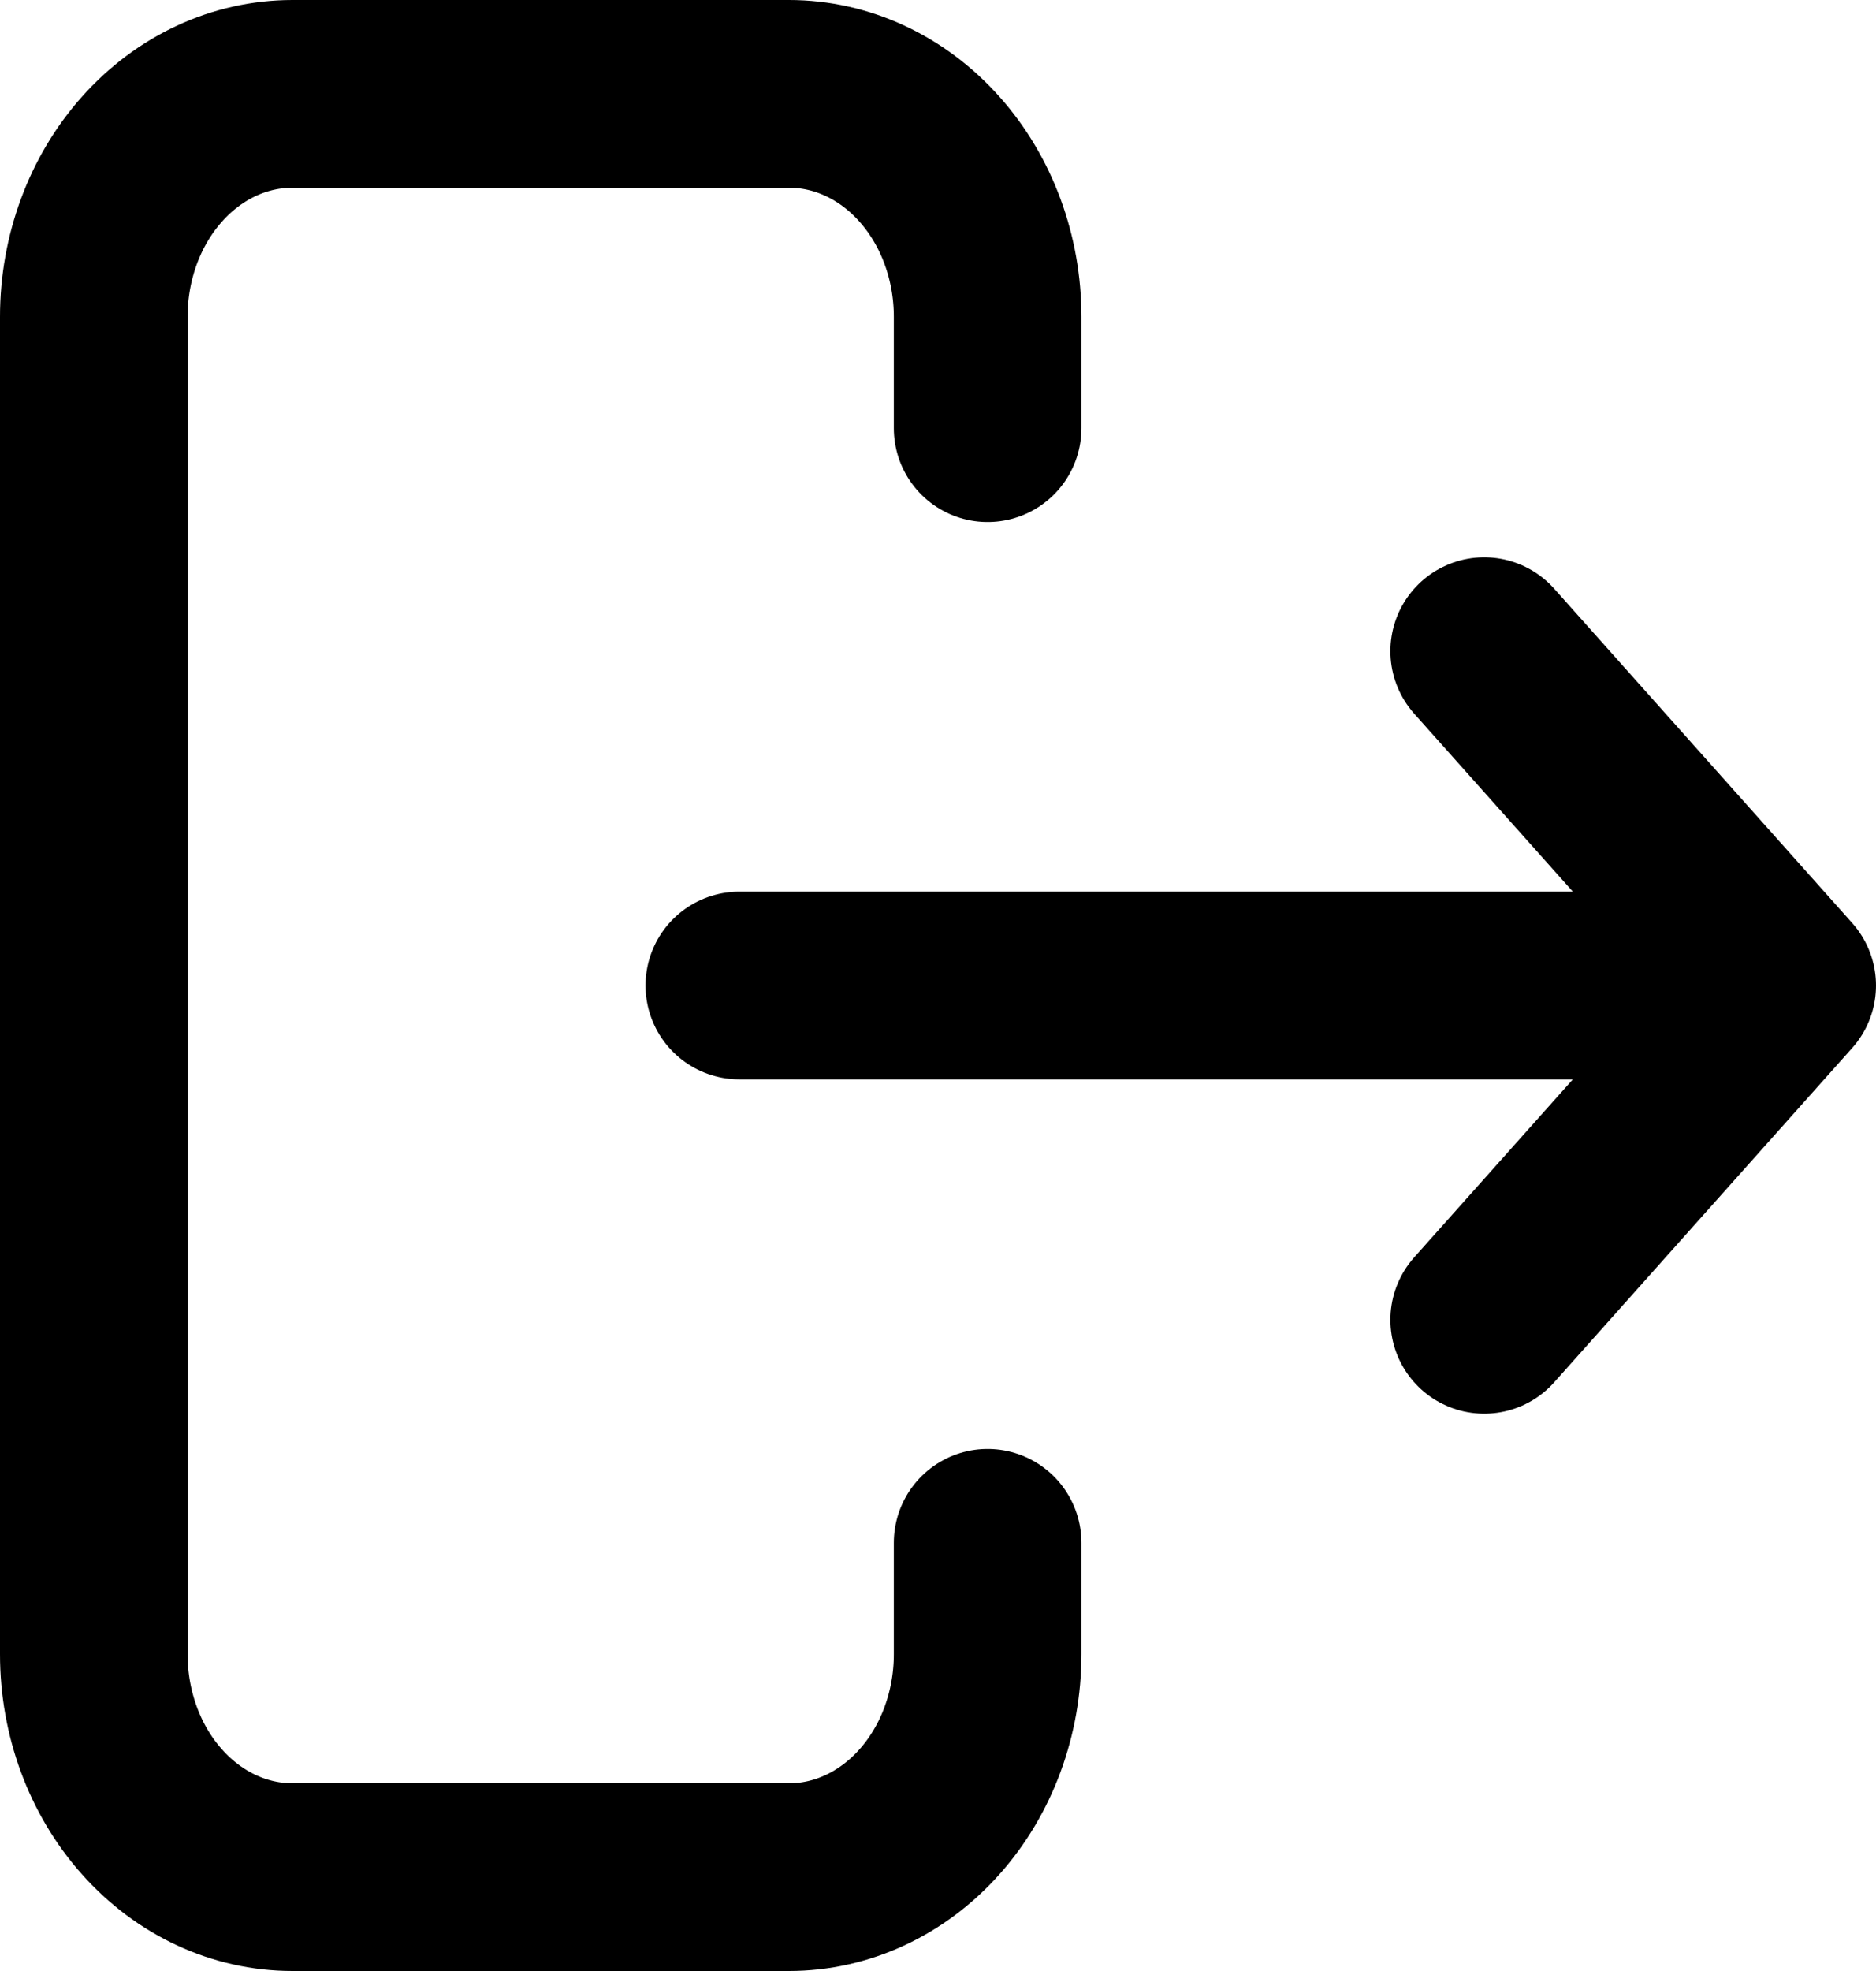 <svg width="20" height="21" viewBox="0 0 20 21" fill="none" xmlns="http://www.w3.org/2000/svg">
<path d="M17.941 10.5H7.882M15.823 14.062L19 10.5L15.823 6.938M10.529 4.562V3.375C10.529 2.745 10.306 2.141 9.909 1.696C9.512 1.25 8.973 1 8.412 1H3.118C2.556 1 2.017 1.25 1.62 1.696C1.223 2.141 1 2.745 1 3.375V17.625C1 18.255 1.223 18.859 1.62 19.304C2.017 19.75 2.556 20 3.118 20H8.412C8.973 20 9.512 19.75 9.909 19.304C10.306 18.859 10.529 18.255 10.529 17.625V16.438" stroke="black" stroke-width="2" stroke-linecap="round" stroke-linejoin="round"/>
</svg>
